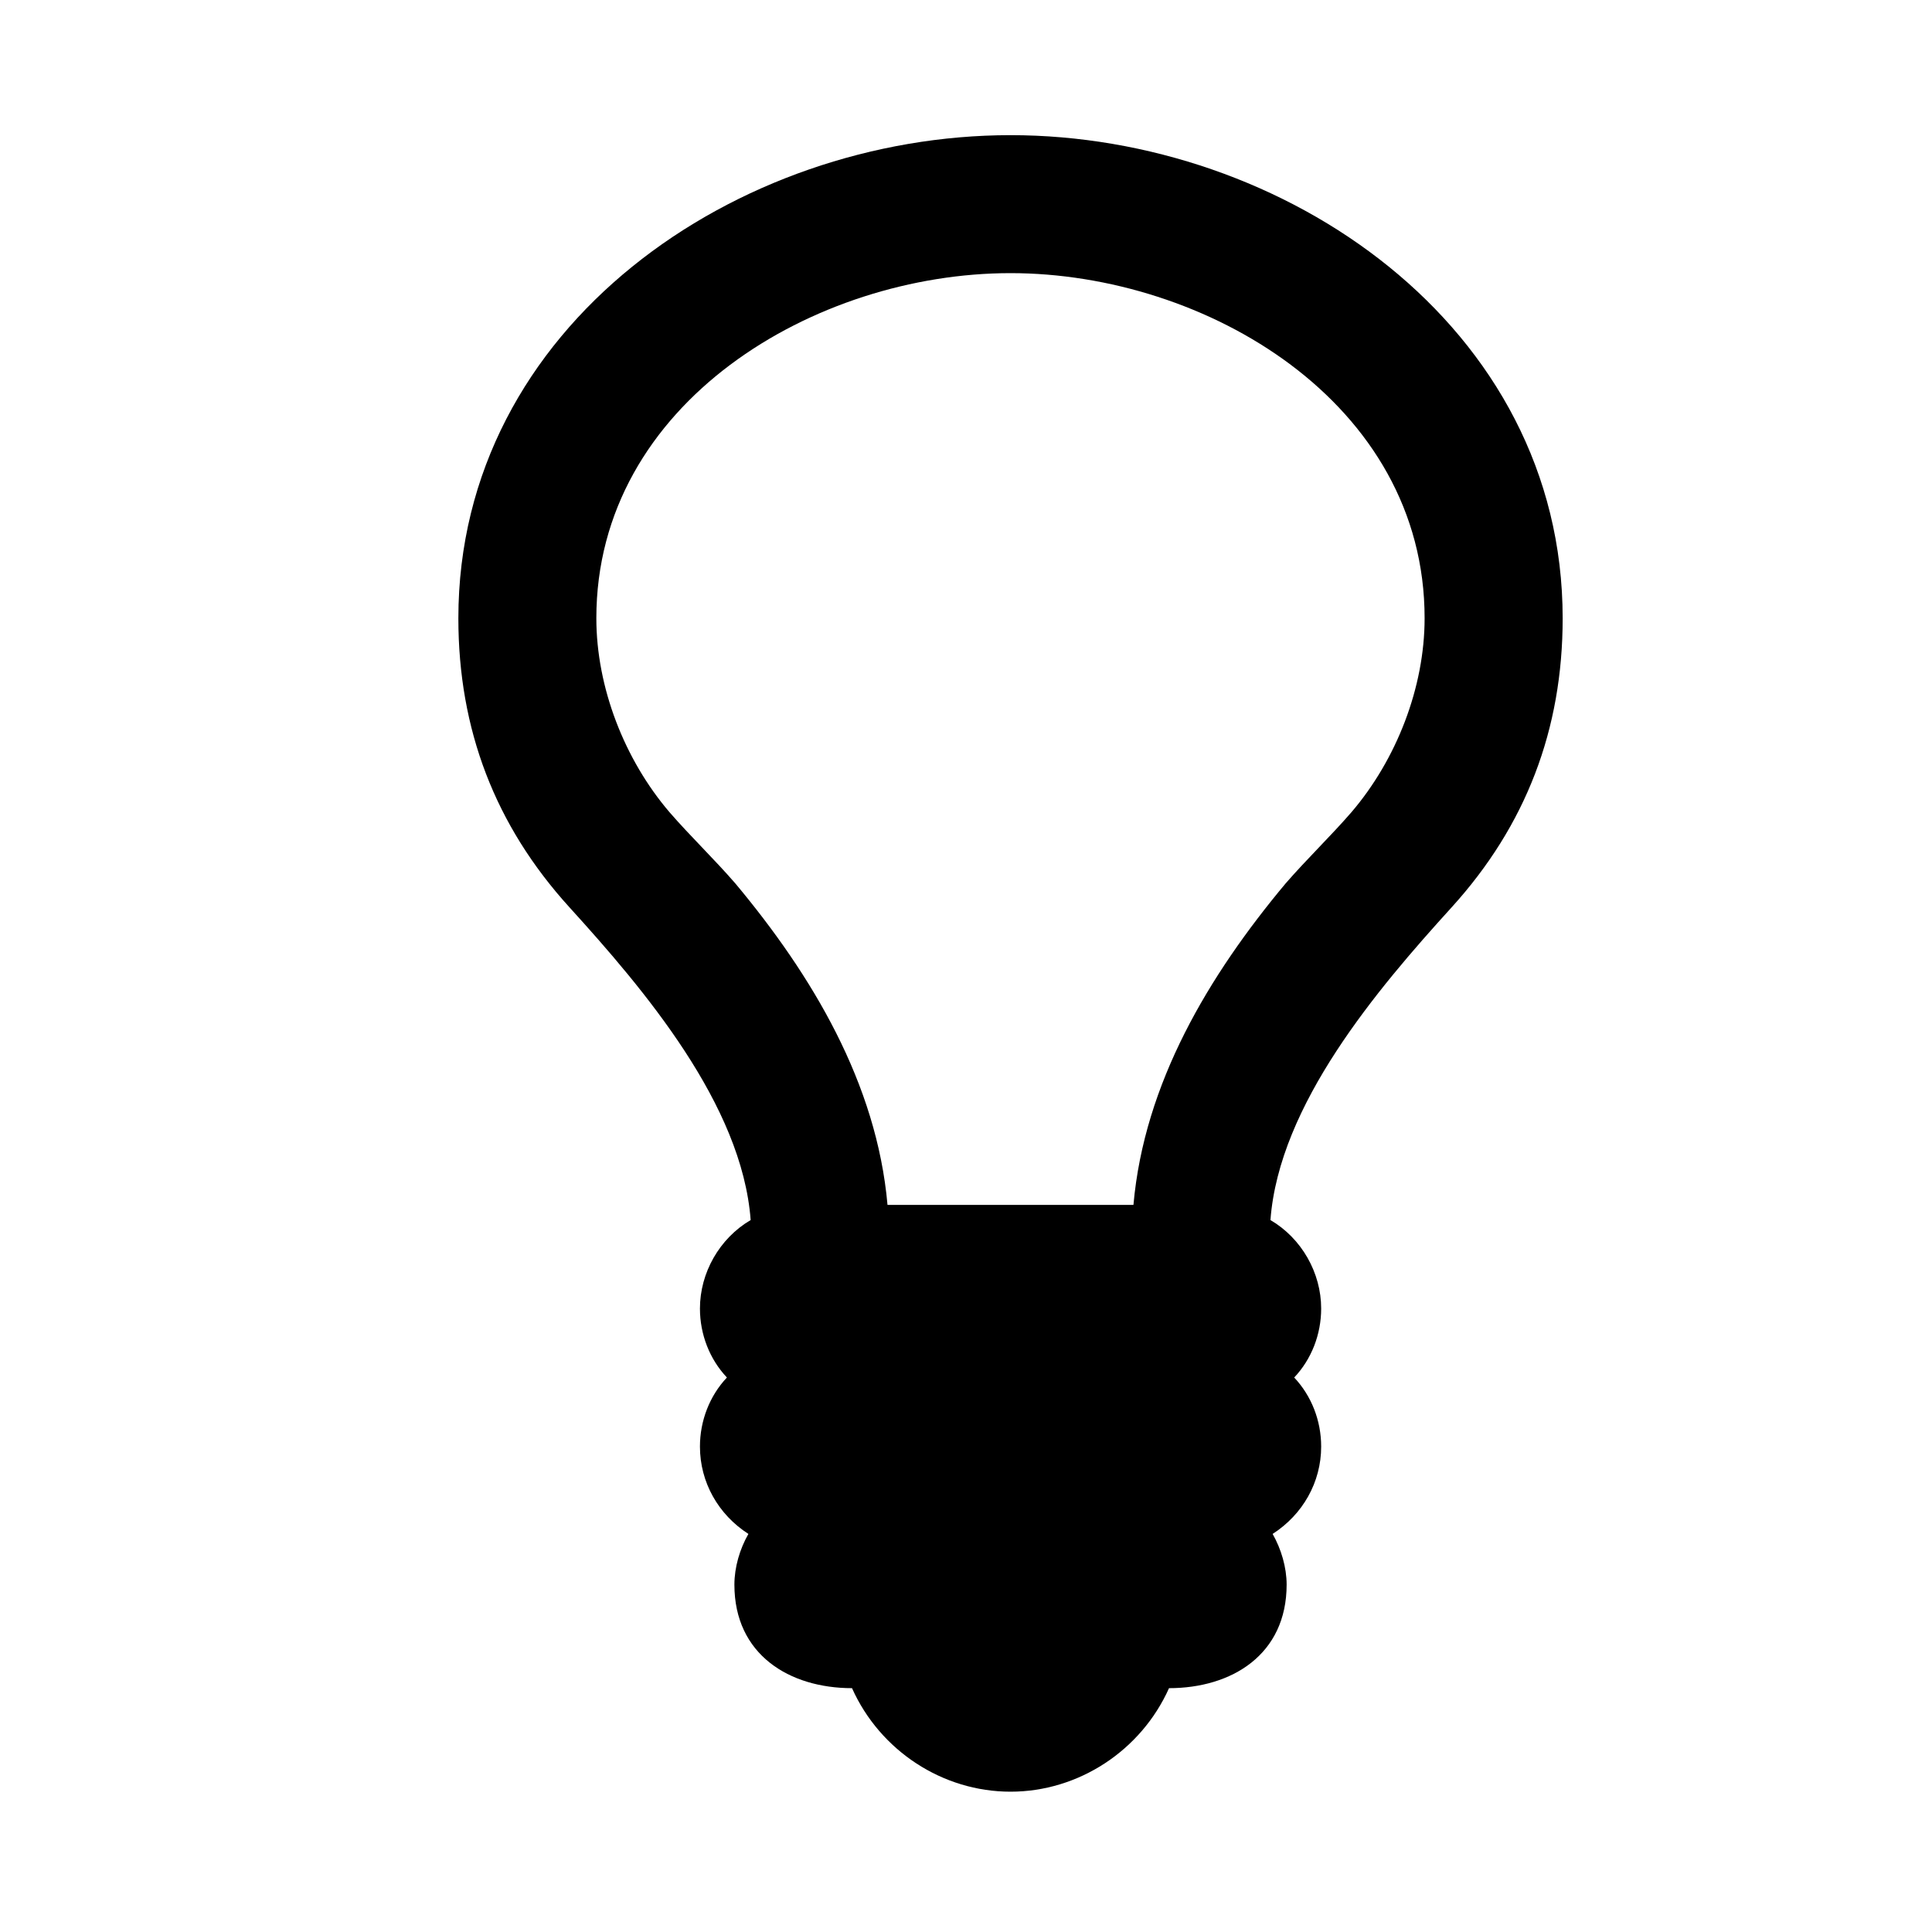 <?xml version="1.0" encoding="utf-8"?>
<!-- Generator: Adobe Illustrator 18.1.1, SVG Export Plug-In . SVG Version: 6.00 Build 0)  -->
<svg version="1.1" id="Layer_1" xmlns="http://www.w3.org/2000/svg" xmlns:xlink="http://www.w3.org/1999/xlink" x="0px" y="0px"
	 viewBox="0 0 24 24" enable-background="new 0 0 24 24" xml:space="preserve">
<path d="M18.033,11.271c-0.925,1.018-2.144,2.452-2.251,3.885c0.389,0.228,0.63,0.657,0.63,1.099c0,0.321-0.12,0.63-0.335,0.857
	c0.215,0.228,0.335,0.536,0.335,0.858c0,0.442-0.228,0.844-0.603,1.085c0.107,0.188,0.174,0.416,0.174,0.63
	c0,0.871-0.684,1.286-1.461,1.286c-0.348,0.777-1.125,1.286-1.969,1.286c-0.844,0-1.621-0.509-1.969-1.286
	c-0.777,0-1.461-0.416-1.461-1.286c0-0.214,0.066-0.442,0.174-0.63c-0.375-0.241-0.602-0.643-0.602-1.085
	c0-0.321,0.12-0.63,0.335-0.858c-0.215-0.228-0.335-0.536-0.335-0.857c0-0.442,0.241-0.871,0.63-1.099
	c-0.107-1.434-1.326-2.867-2.251-3.885c-0.925-1.018-1.38-2.21-1.38-3.59c0-3.644,3.47-6.002,6.859-6.002
	c3.39,0,6.859,2.358,6.859,6.002C19.412,9.06,18.957,10.253,18.033,11.271z M12.553,3.393c-2.425,0-5.145,1.607-5.145,4.287
	c0,0.857,0.348,1.755,0.911,2.412c0.255,0.294,0.55,0.576,0.817,0.884c0.951,1.139,1.755,2.479,1.889,3.992h3.055
	c0.134-1.514,0.938-2.854,1.889-3.992c0.268-0.308,0.562-0.59,0.817-0.884c0.563-0.657,0.911-1.554,0.911-2.412
	C17.698,5.001,14.978,3.393,12.553,3.393z"/>
</svg>
